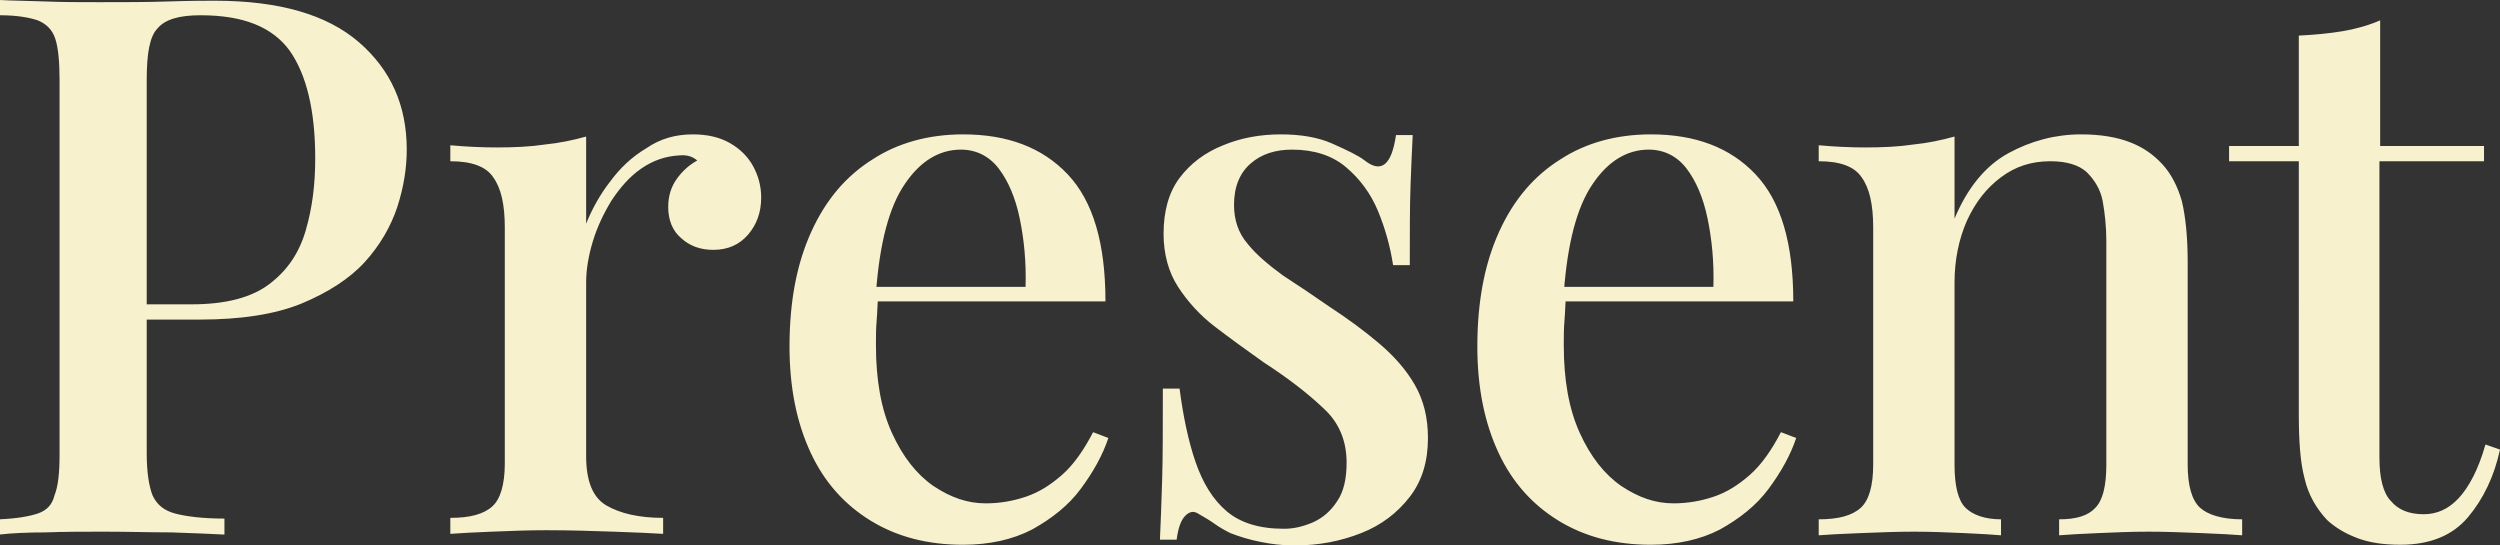 <svg version="1.1" xmlns="http://www.w3.org/2000/svg" xmlns:xlink="http://www.w3.org/1999/xlink" x="0px" y="0px" width="344.2px" height="75.1px" viewBox="0 0 344.2 75.1" xml:space="preserve"><rect x="0" y="0" width="344.2" height="75.1" fill="#333333" stroke="none"/><g><path fill="#f7f1cd" d="M0 0c1.6.1 3.7.1 6.2.2 2.5.1 5 .1 7.5.1 3.3 0 6.5 0 9.5-.1 3-.1 5.1-.1 6.4-.1C38.4.1 45 2 49.4 5.8c4.4 3.8 6.6 8.7 6.6 14.8 0 2.5-.4 5.1-1.3 7.9-.9 2.7-2.4 5.3-4.5 7.6-2.1 2.3-5.1 4.2-8.7 5.7-3.7 1.5-8.4 2.2-14 2.2H17.2v-2.1h9.2c4.6 0 8.2-.9 10.7-2.8 2.5-1.9 4.1-4.3 5-7.4.9-3.1 1.3-6.3 1.3-9.9 0-6.6-1.2-11.5-3.5-14.8-2.4-3.3-6.4-4.9-12.3-4.9-3 0-4.9.6-5.9 1.8C20.6 5 20.2 7.4 20.2 11v51.4c0 2.6.3 4.5.8 5.8.6 1.3 1.6 2.1 3.1 2.5 1.5.4 3.8.7 6.8.7v2.2c-1.9-.1-4.3-.2-7.3-.3-3 0-6.1-.1-9.3-.1-2.8 0-5.4 0-8 .1-2.5 0-4.7.1-6.4.3v-2.1c2.4-.1 4.1-.4 5.3-.8 1.2-.4 2-1.2 2.3-2.5C8 67 8.2 65.1 8.2 62.6V11c0-2.6-.2-4.5-.6-5.7-.4-1.2-1.2-2-2.4-2.5C4 2.4 2.3 2.1 0 2.1V0zM95.4 18.5c2 0 3.7.4 5.1 1.2 1.4.8 2.5 1.9 3.2 3.2.7 1.3 1.1 2.7 1.1 4.3 0 2-.6 3.7-1.8 5.1-1.2 1.4-2.8 2.1-4.8 2.1-1.7 0-3.2-.5-4.4-1.6-1.2-1-1.8-2.5-1.8-4.3 0-1.5.4-2.8 1.2-3.9.8-1.1 1.7-1.9 2.8-2.5-.7-.6-1.5-.8-2.5-.7-1.9.1-3.6.7-5.2 1.8-1.6 1.1-2.9 2.6-4.1 4.4-1.1 1.8-2 3.7-2.6 5.7-.6 2-.9 3.9-.9 5.6v23.9c0 3.4.9 5.7 2.8 6.8 1.9 1.1 4.5 1.7 7.8 1.7v2.2c-1.6-.1-3.9-.2-6.8-.3-2.9-.1-6-.2-9.3-.2-2.5 0-5 .1-7.5.2s-4.4.2-5.7.3v-2.2c2.7 0 4.6-.5 5.8-1.6 1.1-1 1.7-3 1.7-5.9V31.3c0-3.1-.5-5.4-1.6-6.9-1-1.5-3-2.2-5.9-2.2V20c2.2.2 4.4.3 6.4.3 2.4 0 4.6-.1 6.6-.4 2-.2 3.9-.6 5.7-1.1v12c.8-2 1.9-4 3.3-5.8 1.4-1.9 3-3.4 5-4.6C90.9 19.1 93 18.5 95.4 18.5zM132.6 18.5c6.1 0 10.9 1.8 14.4 5.5 3.5 3.7 5.2 9.5 5.2 17.5h-35.9l-.2-2h25.1c.1-3.4-.2-6.5-.8-9.4s-1.6-5.2-2.9-6.9c-1.3-1.7-3.1-2.6-5.2-2.6-3 0-5.6 1.6-7.7 4.7-2.2 3.2-3.5 8.2-4 15.1l.3.5c-.1 1-.1 2-.2 3.2-.1 1.1-.1 2.3-.1 3.4 0 4.8.7 8.8 2.2 12.1 1.5 3.3 3.4 5.7 5.7 7.3 2.4 1.6 4.7 2.4 7.2 2.4 1.9 0 3.7-.3 5.5-.9 1.8-.6 3.4-1.6 5-3 1.6-1.4 3-3.4 4.3-5.9l2.1.8c-.8 2.4-2.1 4.7-3.8 7-1.7 2.3-4 4.1-6.7 5.6-2.7 1.4-5.9 2.1-9.5 2.1-4.9 0-9.1-1.1-12.7-3.3-3.6-2.2-6.4-5.3-8.3-9.4-1.9-4.1-2.9-8.9-2.9-14.6 0-6.2 1-11.4 3-15.8 2-4.4 4.8-7.7 8.5-10C123.6 19.7 127.8 18.5 132.6 18.5zM176.3 18.5c2.8 0 5.2.4 7.2 1.3 2 .9 3.5 1.6 4.4 2.3 2.3 1.8 3.7.6 4.3-3.5h2.3c-.1 1.9-.2 4.3-.3 7-.1 2.7-.1 6.4-.1 10.9h-2.3c-.4-2.6-1.1-5.1-2.1-7.5-1-2.4-2.5-4.4-4.4-6-1.9-1.6-4.4-2.4-7.4-2.4-2.3 0-4.2.6-5.7 1.9-1.5 1.3-2.3 3.2-2.3 5.7 0 2.1.6 3.9 1.9 5.4 1.2 1.5 2.9 2.9 4.8 4.3 2 1.3 4.1 2.7 6.4 4.3 2.6 1.7 4.9 3.4 6.9 5.1 2 1.7 3.7 3.6 4.9 5.7 1.2 2.1 1.8 4.5 1.8 7.3 0 3.2-.8 5.9-2.5 8.1-1.7 2.2-3.9 3.9-6.7 5-2.8 1.1-5.8 1.7-9.2 1.7-1.7 0-3.2-.2-4.7-.5-1.5-.3-2.8-.7-4.1-1.2-.8-.4-1.5-.8-2.2-1.3-.7-.5-1.4-.9-2.1-1.3-.7-.5-1.3-.4-1.9.2-.6.6-1 1.7-1.2 3.3h-2.3c.1-2.2.2-4.9.3-8.1.1-3.2.1-7.4.1-12.7h2.3c.5 3.8 1.2 7.2 2.2 10.1 1 2.9 2.4 5.2 4.3 6.8 1.9 1.6 4.5 2.4 7.9 2.4 1.3 0 2.6-.3 4-.9 1.3-.6 2.4-1.5 3.3-2.9.9-1.3 1.3-3.1 1.3-5.3 0-3.1-1.1-5.6-3.2-7.5-2.1-2-4.8-4.1-8.2-6.3-2.4-1.7-4.6-3.3-6.7-4.9-2.1-1.6-3.8-3.5-5.1-5.5-1.3-2-2-4.5-2-7.3 0-3.1.7-5.7 2.2-7.7 1.5-2 3.5-3.5 6-4.5C170.8 19 173.5 18.5 176.3 18.5zM227.3 18.5c6.1 0 10.9 1.8 14.4 5.5 3.5 3.7 5.2 9.5 5.2 17.5H211l-.2-2h25.1c.1-3.4-.2-6.5-.8-9.4s-1.6-5.2-2.9-6.9c-1.3-1.7-3.1-2.6-5.2-2.6-3 0-5.6 1.6-7.7 4.7-2.2 3.2-3.5 8.2-4 15.1l.3.5c-.1 1-.1 2-.2 3.2-.1 1.1-.1 2.3-.1 3.4 0 4.8.7 8.8 2.2 12.1 1.5 3.3 3.4 5.7 5.7 7.3 2.4 1.6 4.7 2.4 7.2 2.4 1.9 0 3.7-.3 5.5-.9 1.8-.6 3.4-1.6 5-3 1.6-1.4 3-3.4 4.3-5.9l2.1.8c-.8 2.4-2.1 4.7-3.8 7-1.7 2.3-4 4.1-6.7 5.6-2.7 1.4-5.9 2.1-9.5 2.1-4.9 0-9.1-1.1-12.7-3.3-3.6-2.2-6.4-5.3-8.3-9.4-1.9-4.1-2.9-8.9-2.9-14.6 0-6.2 1-11.4 3-15.8 2-4.4 4.8-7.7 8.5-10C218.3 19.7 222.5 18.5 227.3 18.5zM286.5 18.5c2.8 0 5 .4 6.8 1.1 1.8.7 3.2 1.7 4.4 3 1.2 1.3 2.1 3 2.7 5.1.5 2.1.8 4.9.8 8.4V64c0 2.9.6 4.9 1.7 5.9 1.1 1 3.1 1.6 5.8 1.6v2.2c-1.2-.1-3-.2-5.5-.3s-5-.2-7.4-.2c-2.4 0-4.7.1-7 .2-2.3.1-4.1.2-5.3.3v-2.2c2.4 0 4-.5 5-1.6 1-1 1.5-3 1.5-5.9V33.2c0-2-.2-3.8-.5-5.5-.3-1.6-1.1-2.9-2.2-4-1.1-1-2.8-1.5-5-1.5-2.6 0-4.8.7-6.8 2.2-2 1.5-3.5 3.4-4.7 6-1.1 2.5-1.7 5.4-1.7 8.5V64c0 2.9.5 4.9 1.5 5.9 1 1 2.7 1.6 4.9 1.6v2.2c-1.1-.1-2.8-.2-5-.3-2.3-.1-4.6-.2-7-.2-2.4 0-4.8.1-7.4.2-2.6.1-4.5.2-5.7.3v-2.2c2.7 0 4.6-.5 5.8-1.6 1.1-1 1.7-3 1.7-5.9V31.3c0-3.1-.5-5.4-1.6-6.9-1-1.5-3-2.2-5.9-2.2V20c2.2.2 4.4.3 6.4.3 2.4 0 4.6-.1 6.6-.4 2-.2 3.9-.6 5.7-1.1v11.3c1.8-4.3 4.3-7.3 7.4-9C279.6 19.4 283 18.5 286.5 18.5zM327.7 2.8v17.3H342v2.1h-14.4V63c0 2.8.5 4.9 1.6 6 1 1.2 2.5 1.8 4.5 1.8 1.8 0 3.4-.7 4.8-2.2 1.4-1.5 2.7-3.9 3.7-7.4l2 .7c-.8 3.7-2.3 6.8-4.4 9.3-2.1 2.5-5.2 3.8-9.3 3.8-2.4 0-4.3-.3-5.9-.9-1.6-.6-3-1.4-4.2-2.5-1.5-1.6-2.6-3.5-3.1-5.7-.6-2.2-.8-5.2-.8-8.8V22.2h-9.6v-2.1h9.6V4.9c2.1-.1 4.2-.3 6-.6C324.3 4 326.1 3.5 327.7 2.8z"/></g></svg>